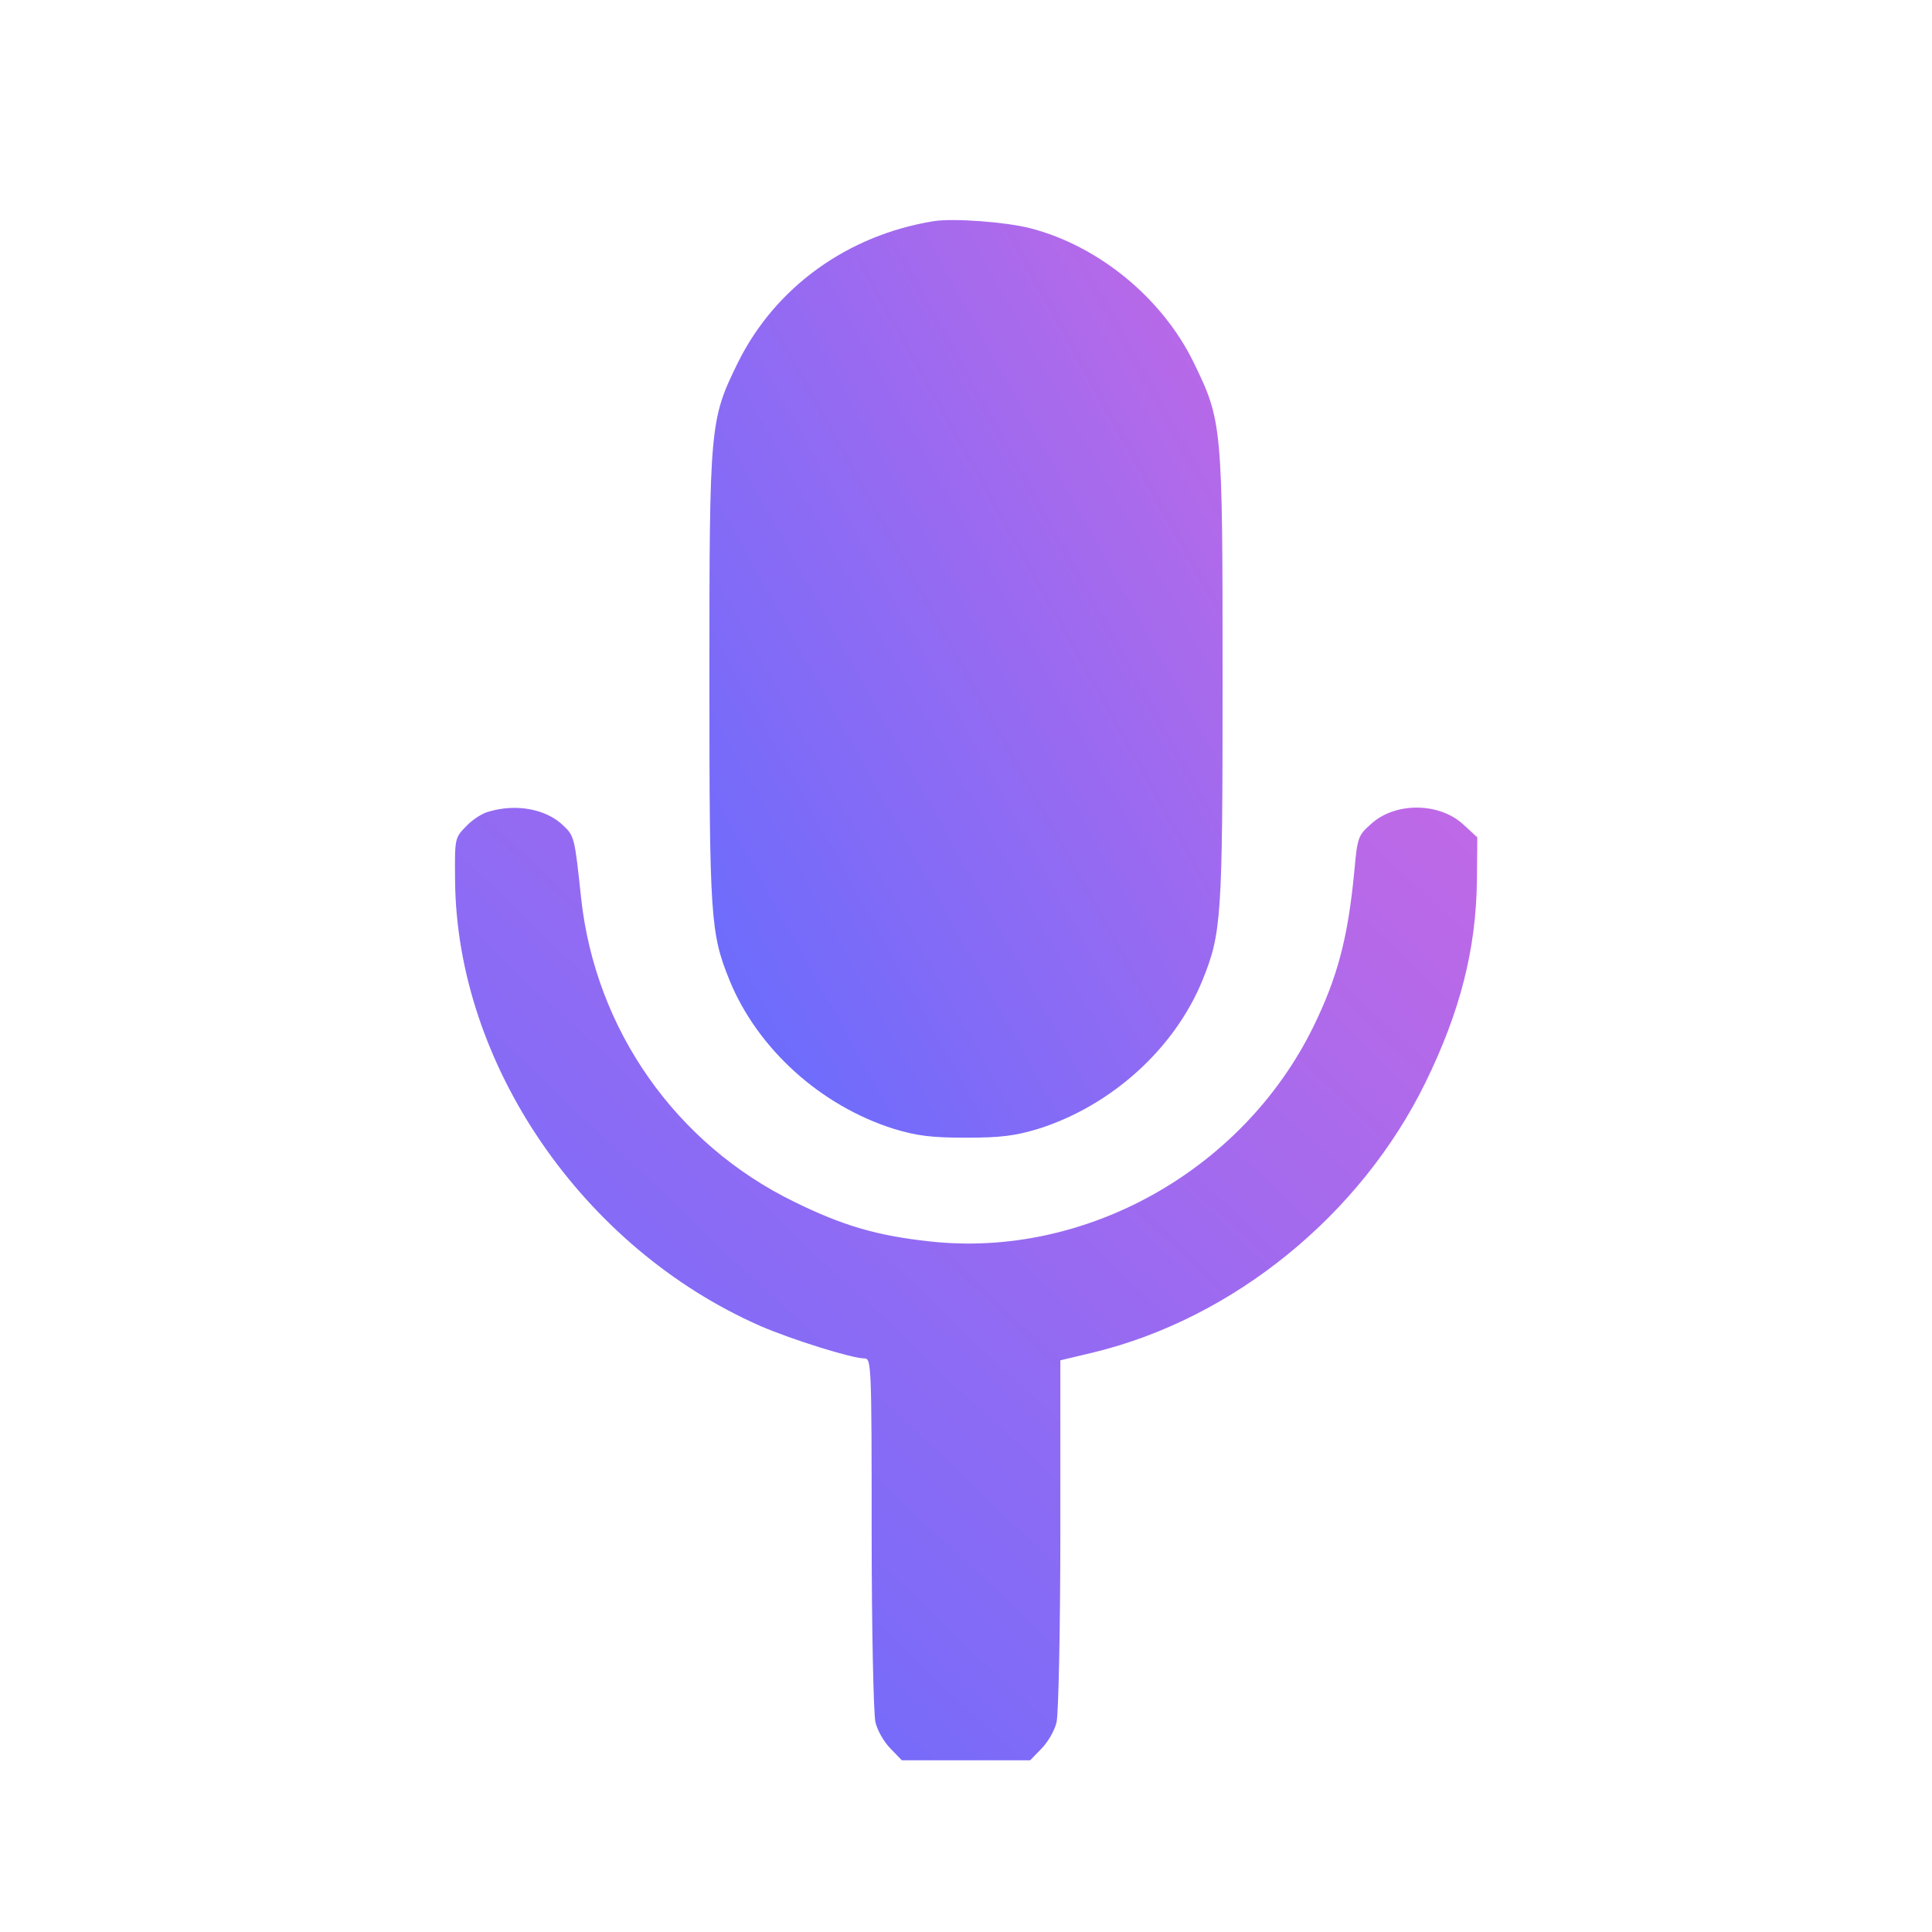 <?xml version="1.0" standalone="no"?>
<svg
  xmlns="http://www.w3.org/2000/svg"
  width="512"
  height="512"
  viewBox="0 0 512 512"
  preserveAspectRatio="xMidYMid meet"
>
  <!-- 1) Объявляем градиент -->
  <defs>
    <linearGradient id="viteGradient" x1="0%" y1="0%" x2="100%" y2="100%">
      <stop offset="0%" stop-color="#646cff"/>
      <stop offset="100%" stop-color="#c069e6"/>
    </linearGradient>
  </defs>

  <!-- 2) Группируем и меняем fill на градиент -->
  <g
    transform="translate(0,512) scale(0.1,-0.1)"
    fill="url(#viteGradient)"
    stroke="none"
  >
    <path d="M2475 4534 c-229 -37 -420 -175 -519 -374 -75 -153 -76 -163 -76
    -840 0 -633 3 -673 53 -797 74 -182 242 -334 437 -395 60 -18 98 -23 190 -23
    92 0 130 5 190 23 195 61 363 213 437 395 50 124 53 164 53 798 0 675 -1 683
    -77 839 -83 170 -251 308 -432 355 -66 17 -204 27 -256 19z"/>
    <path d="M1295 2969 c-17 -4 -44 -22 -60 -39 -30 -31 -30 -32 -29 -143 4 -487
    338 -974 809 -1181 83 -36 243 -86 276 -86 18 0 19 -16 19 -462 0 -255 5 -481
    10 -502 5 -22 23 -53 40 -70 l30 -31 170 0 170 0 30 31 c17 17 35 48 40 70 5
    21 10 246 10 499 l0 460 88 21 c371 90 708 364 880 716 92 188 134 354 136
    536 l1 113 -37 34 c-64 59 -181 60 -245 1 -34 -30 -36 -36 -44 -126 -17 -177
    -45 -282 -110 -414 -187 -378 -603 -611 -1014 -566 -139 15 -230 41 -360 105
    -314 153 -527 456 -565 805 -17 161 -18 165 -48 193 -45 43 -124 58 -197 36z"/>
  </g>
</svg>
